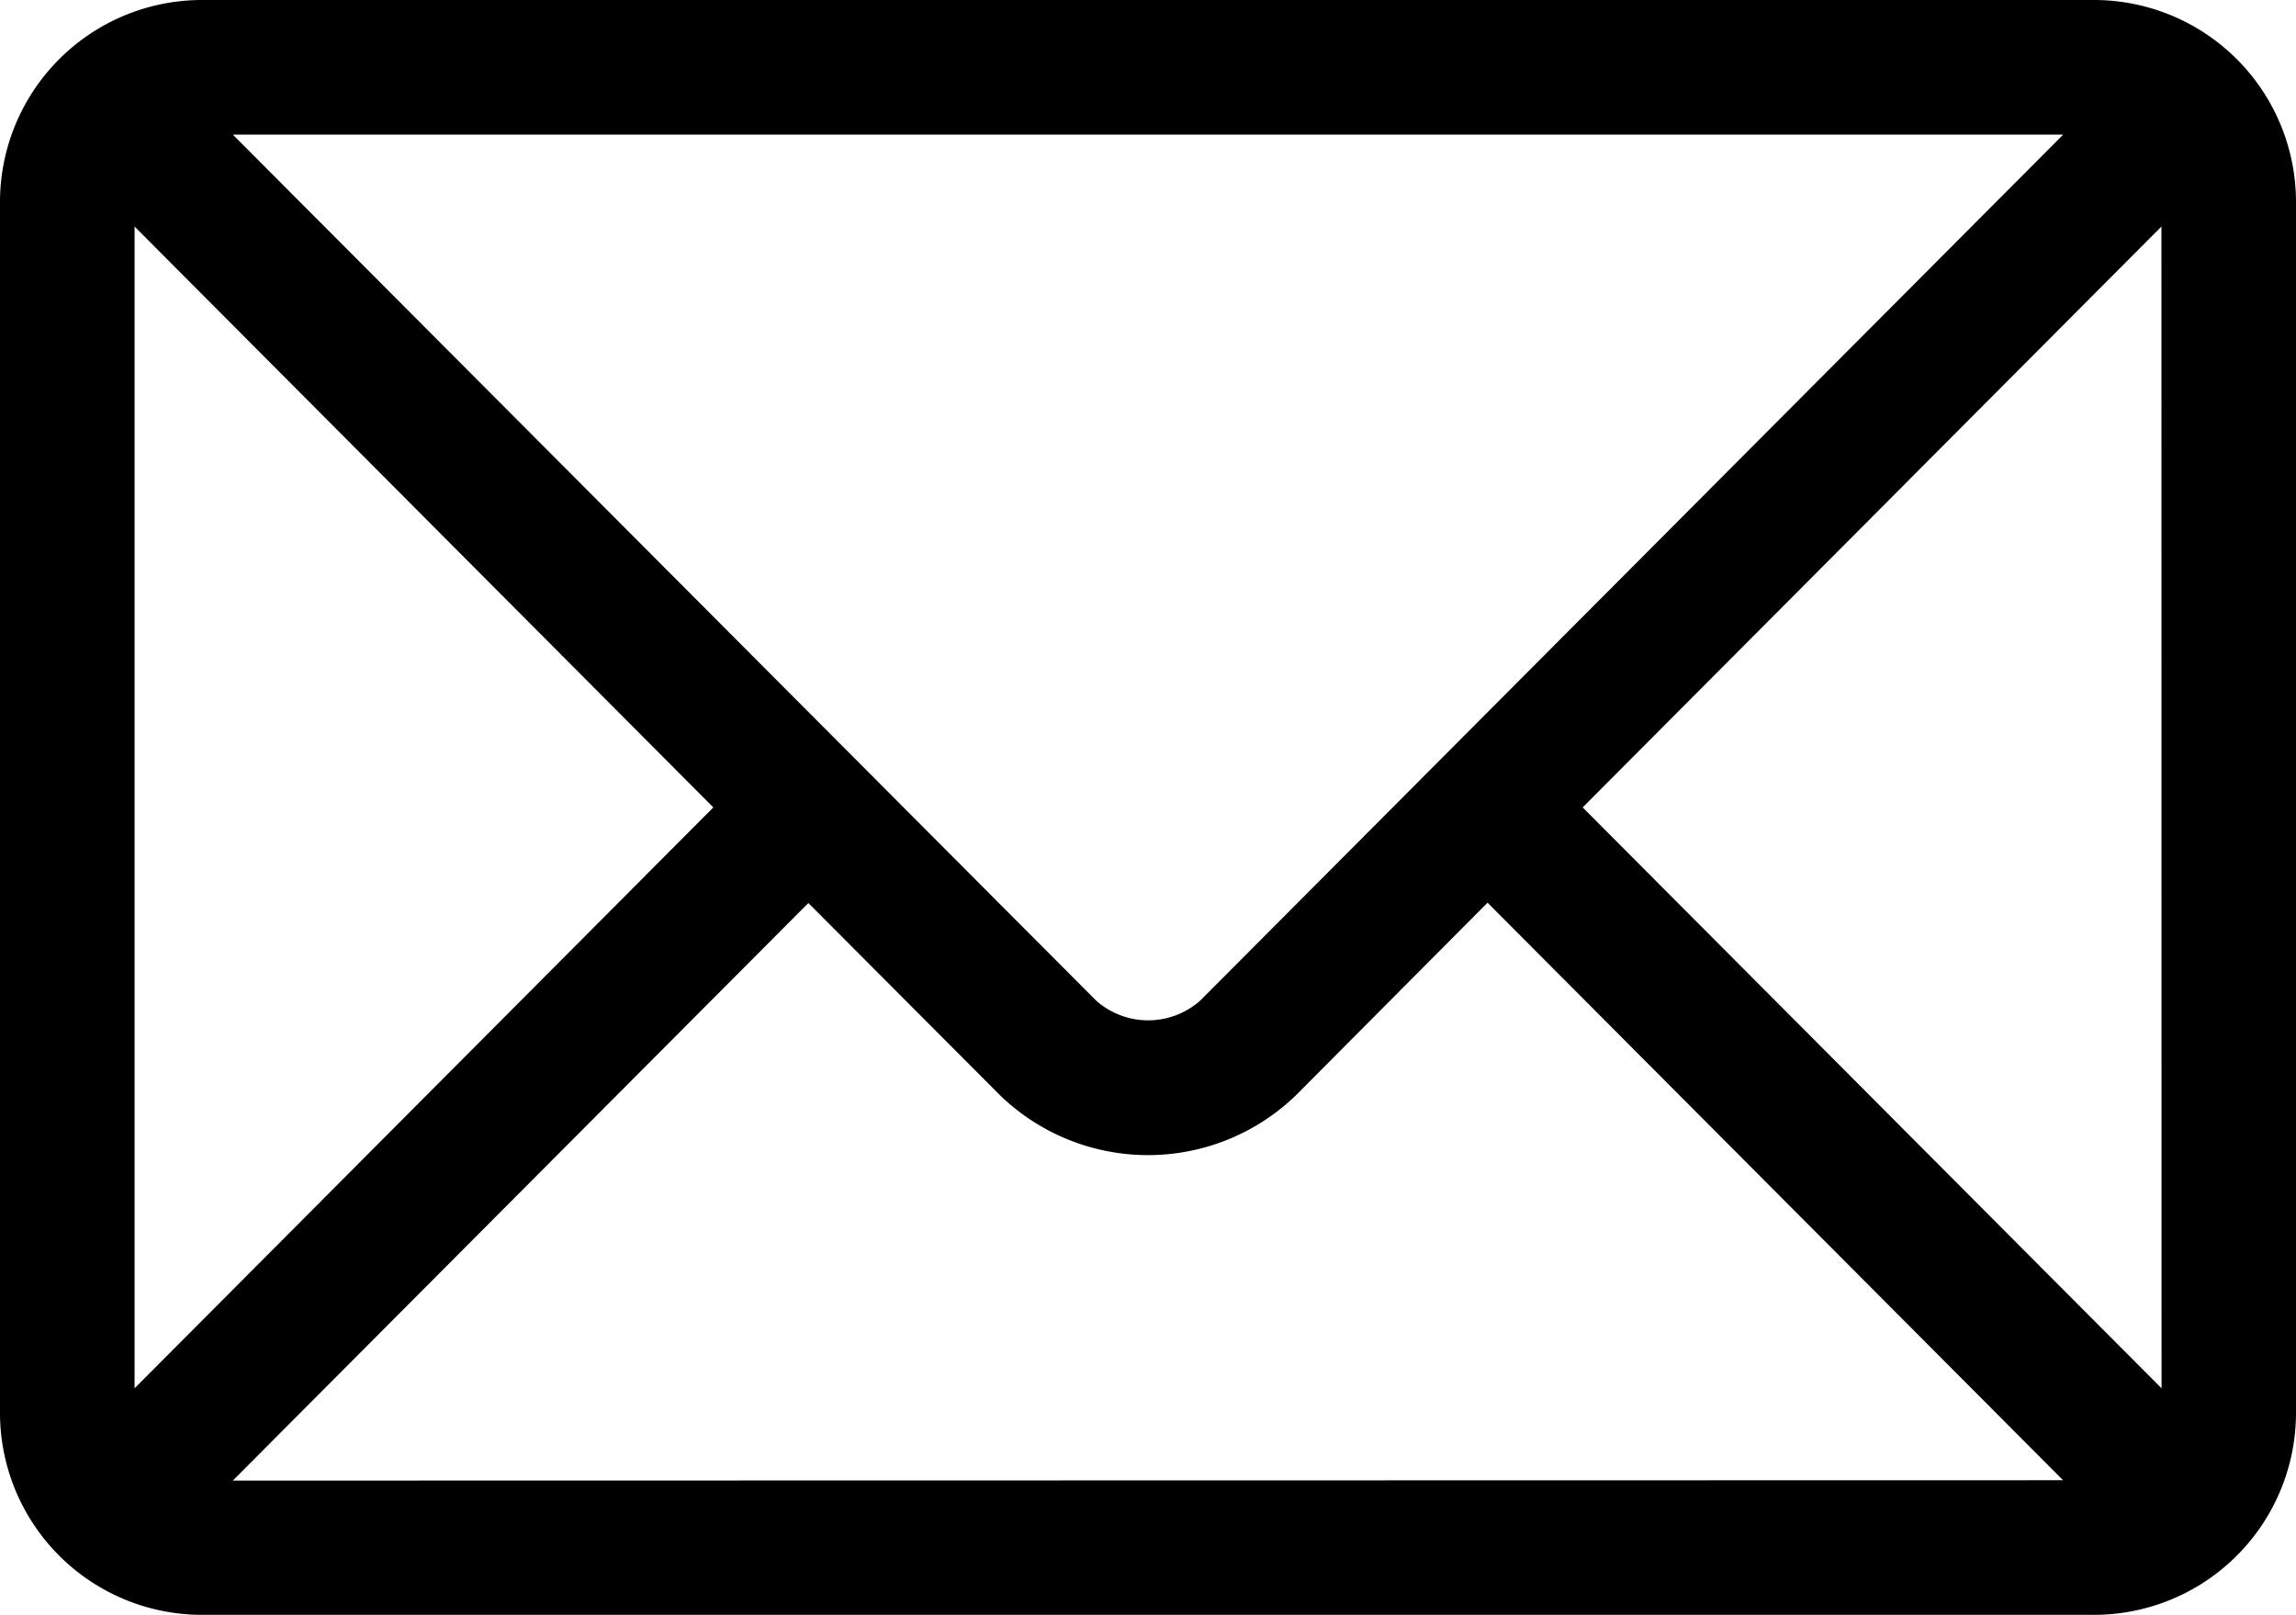 <svg xmlns="http://www.w3.org/2000/svg" width="19.911" height="14" viewBox="0 0 19.911 14"><path id="Icon:_Email" data-name="Icon: Email" d="M18.161,76H1.75A1.752,1.752,0,0,0,0,77.75v10.5A1.752,1.752,0,0,0,1.75,90H18.161a1.752,1.752,0,0,0,1.75-1.75V77.75A1.752,1.752,0,0,0,18.161,76Zm-.269,1.167-7.485,7.509a.681.681,0,0,1-.9,0L2.019,77.167ZM1.167,88.036V77.964L6.186,83Zm.852.8,4.991-5.007L8.677,85.5a1.846,1.846,0,0,0,2.557,0L12.9,83.826l4.991,5.007Zm16.726-.8L13.725,83l5.019-5.036Z" transform="translate(0 -76)"/></svg>